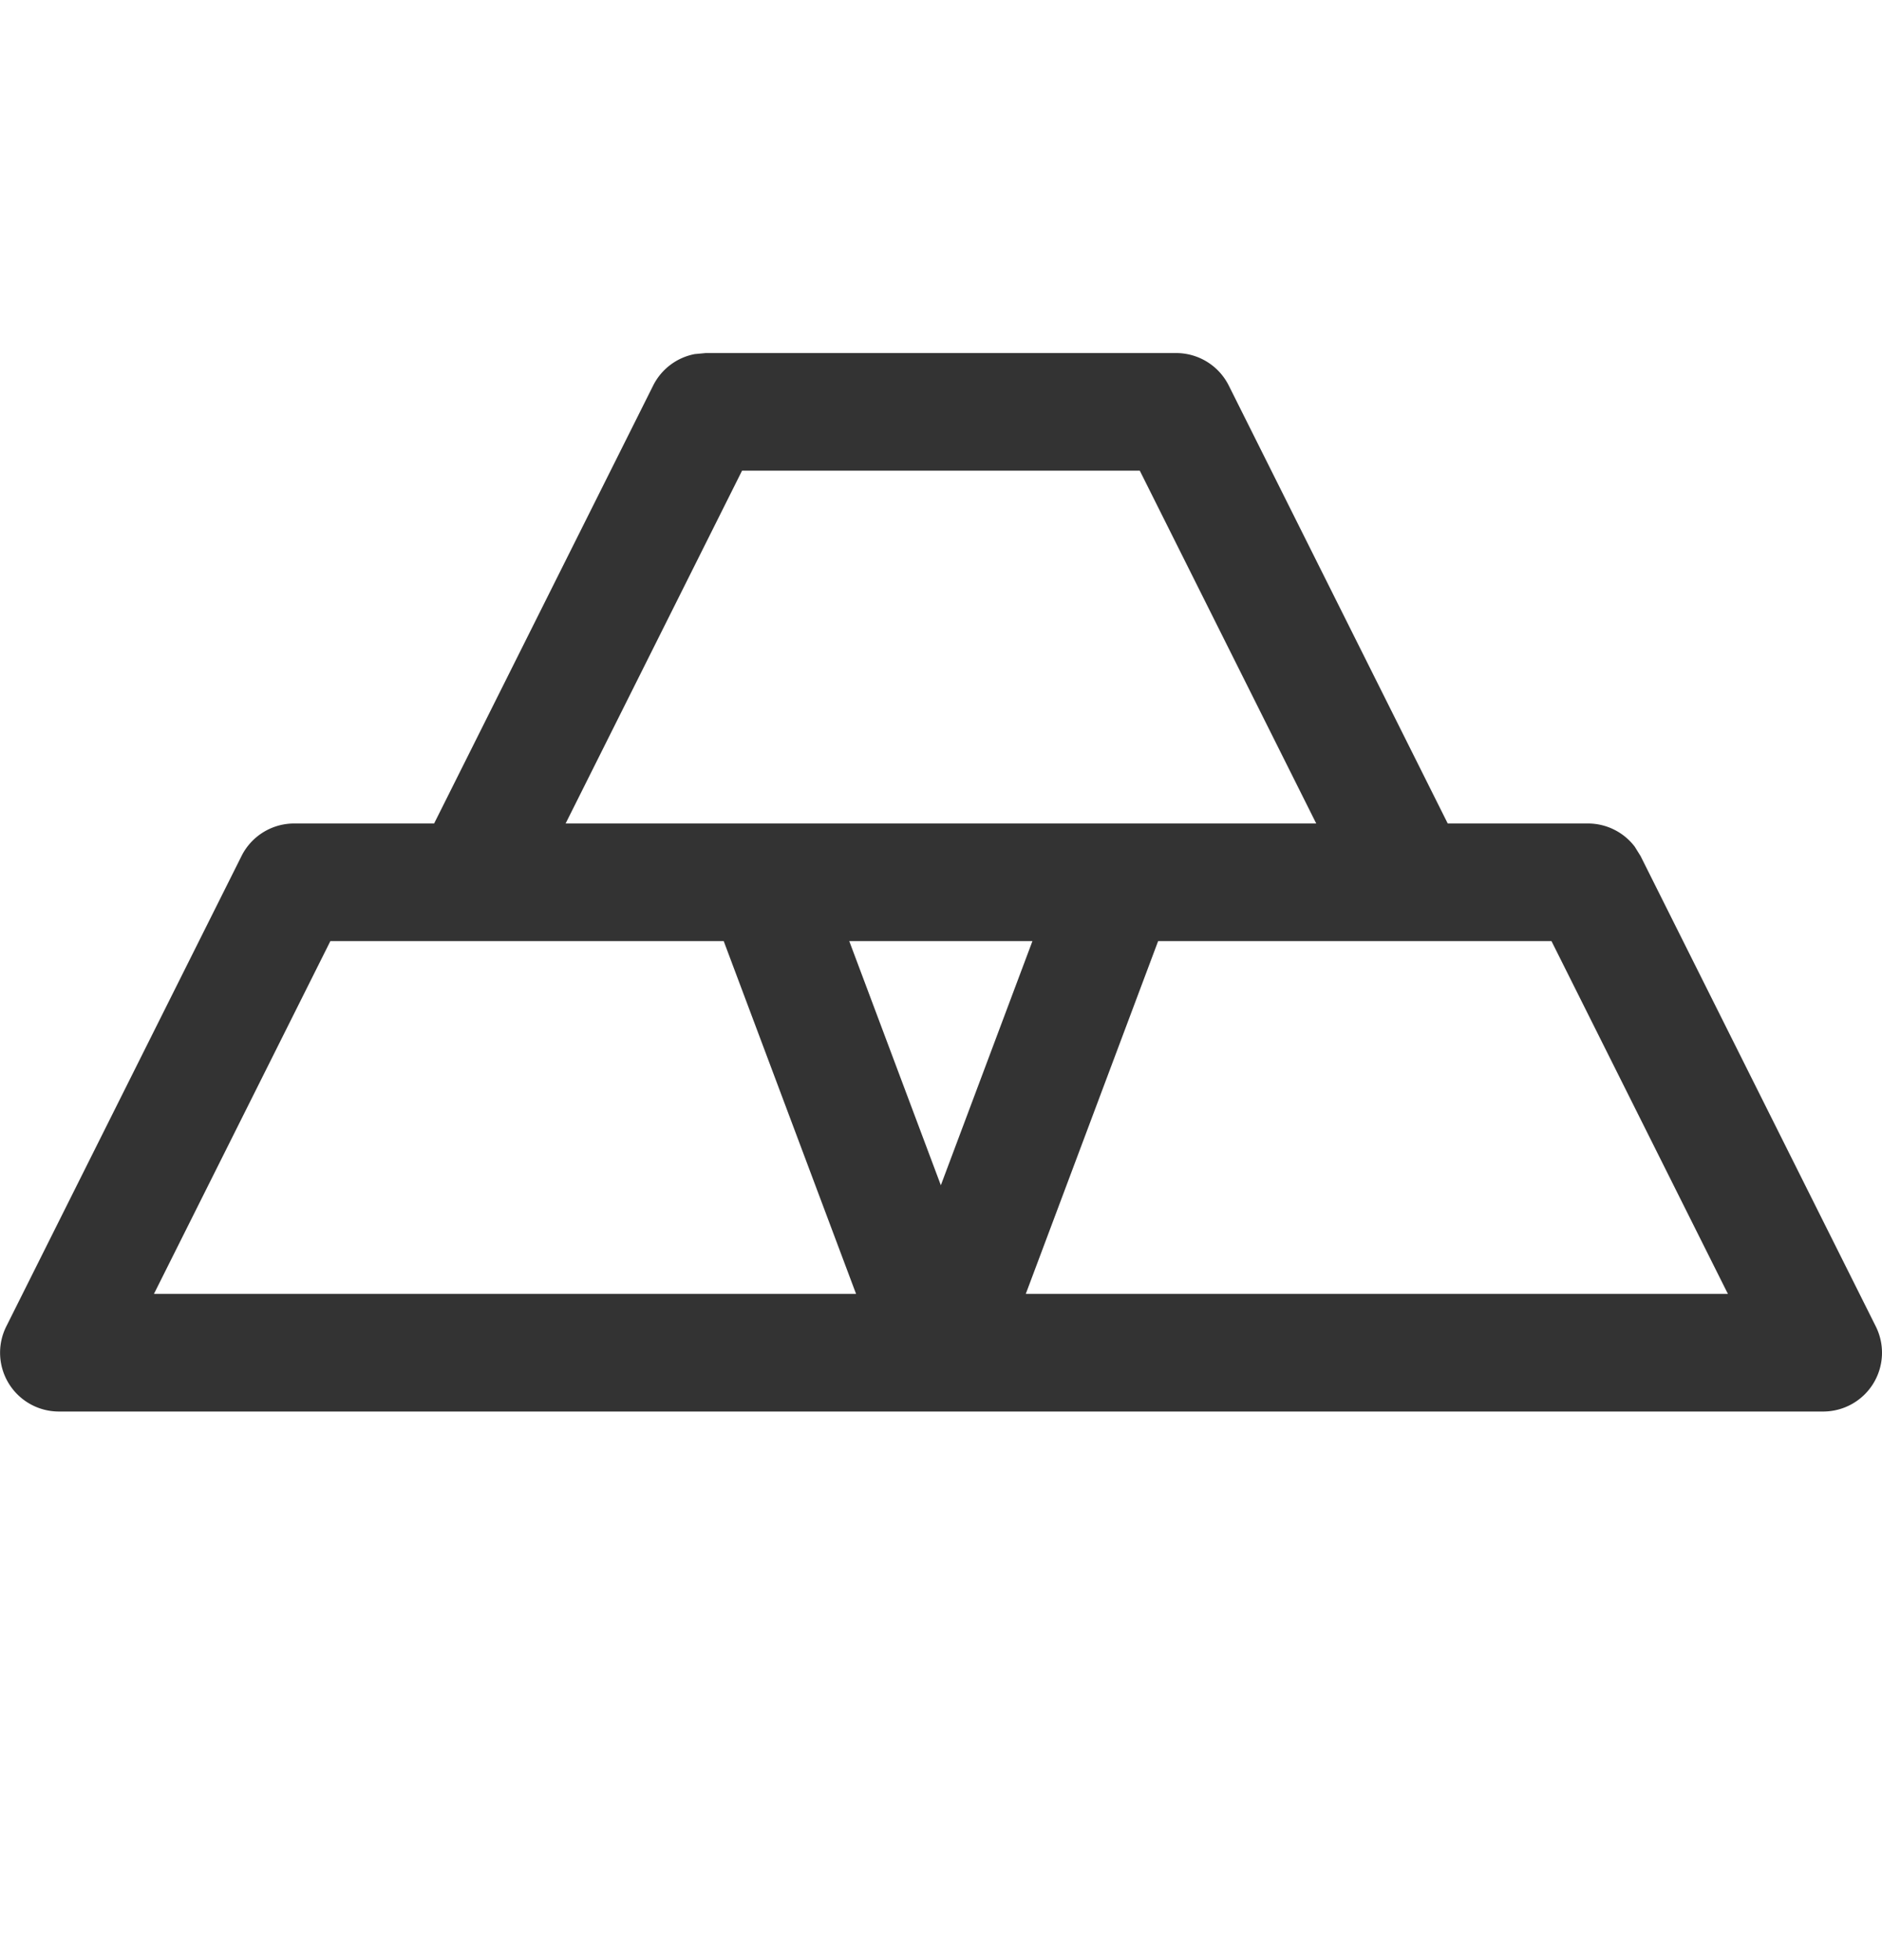 <svg width="24" height="25" fill="none" xmlns="http://www.w3.org/2000/svg"><g clip-path="url(#clip0)"><path d="M15 4.503a.75.75 0 01.67.415l2.792 5.585h1.788a.75.75 0 01.597.296l.074.119 3 6a.75.75 0 01-.671 1.085H.75a.75.75 0 01-.67-1.085l3-6a.75.75 0 01.67-.415h1.786l2.793-5.585a.75.75 0 01.531-.402L9 4.503h6zm4.785 7.5h-5.016l-1.688 4.5h8.954l-2.25-4.5zm-10.556 0H4.213l-2.25 4.5h8.954l-1.688-4.5zm3.939 0H10.83l1.168 3.114 1.168-3.114zm1.367-6H9.463l-2.25 4.5h9.572l-2.25-4.5z" fill="#333"/></g><defs><clipPath id="clip0"><path fill="#fff" transform="translate(0 .003)" d="M0 0h24v24H0z"/></clipPath></defs></svg>